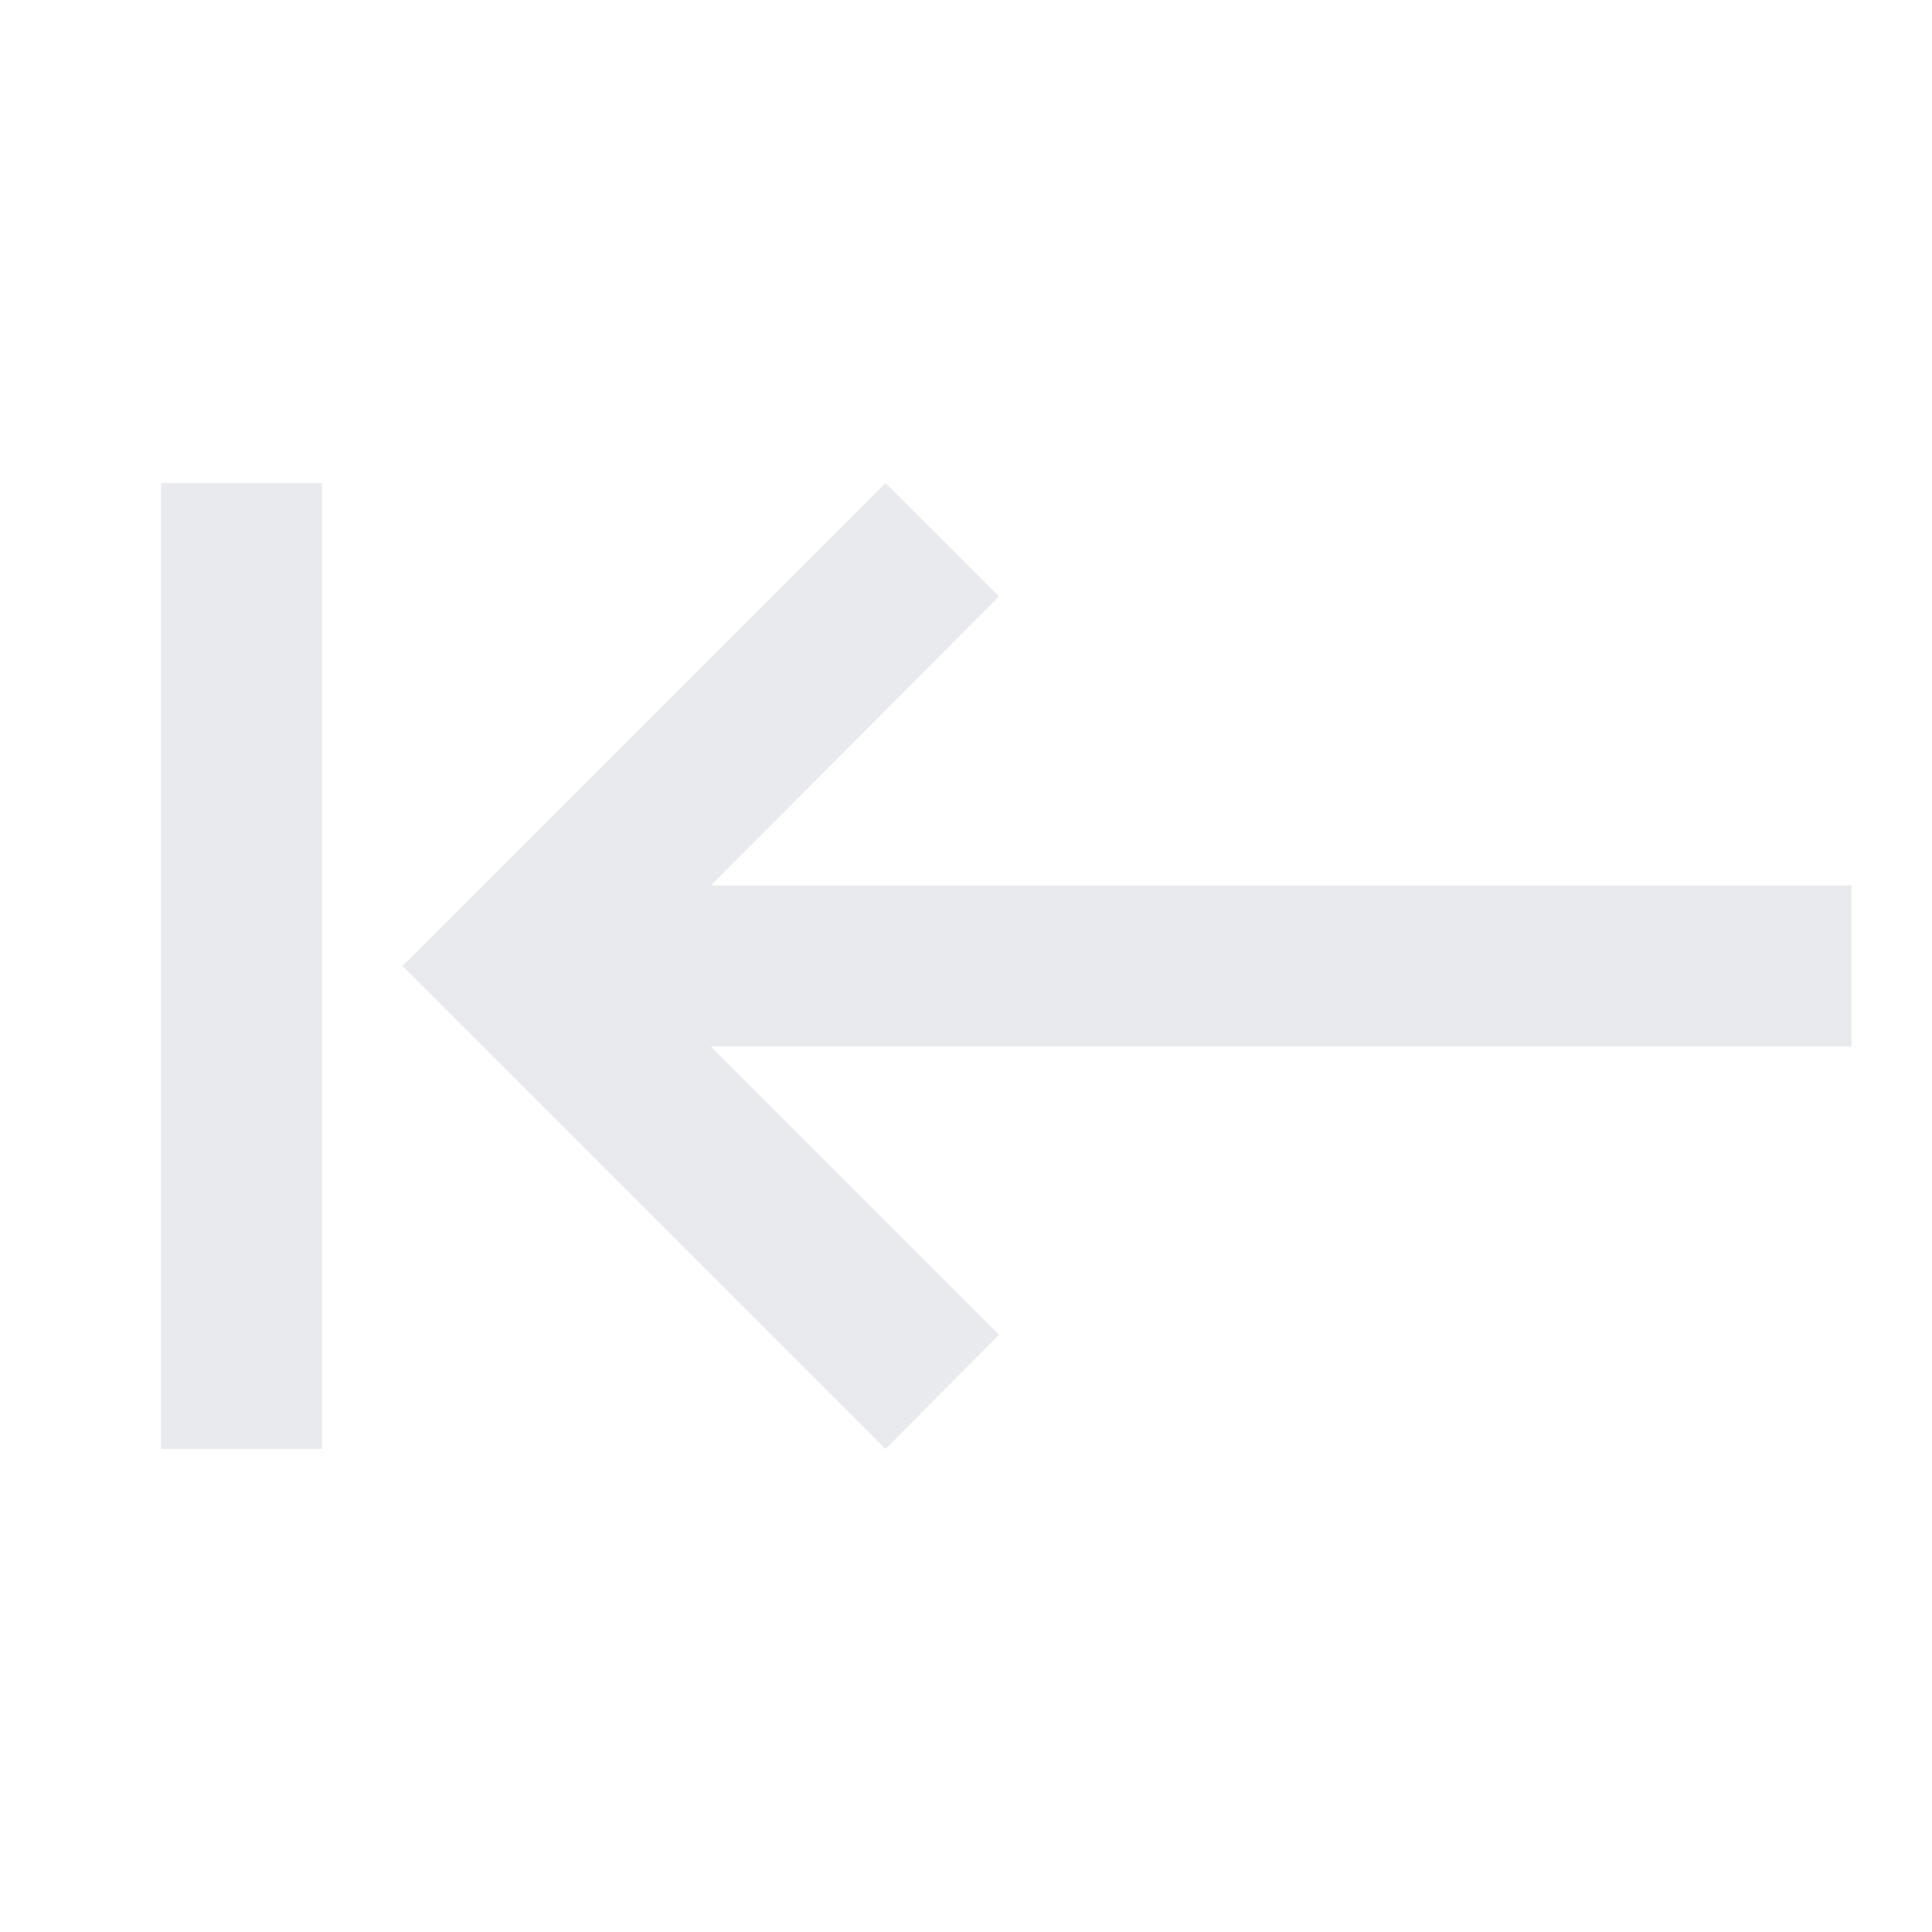 <svg xmlns="http://www.w3.org/2000/svg" id="mdi-keyboard-tab-reverse" viewBox="0 0 24 24" height="20px" width="20px" fill="#e8eaed"><path d="M4 6H2V18H4M11 6L5 12L11 18L12.41 16.58L8.83 13H23V11H8.83L12.41 7.41L11 6Z" /></svg>